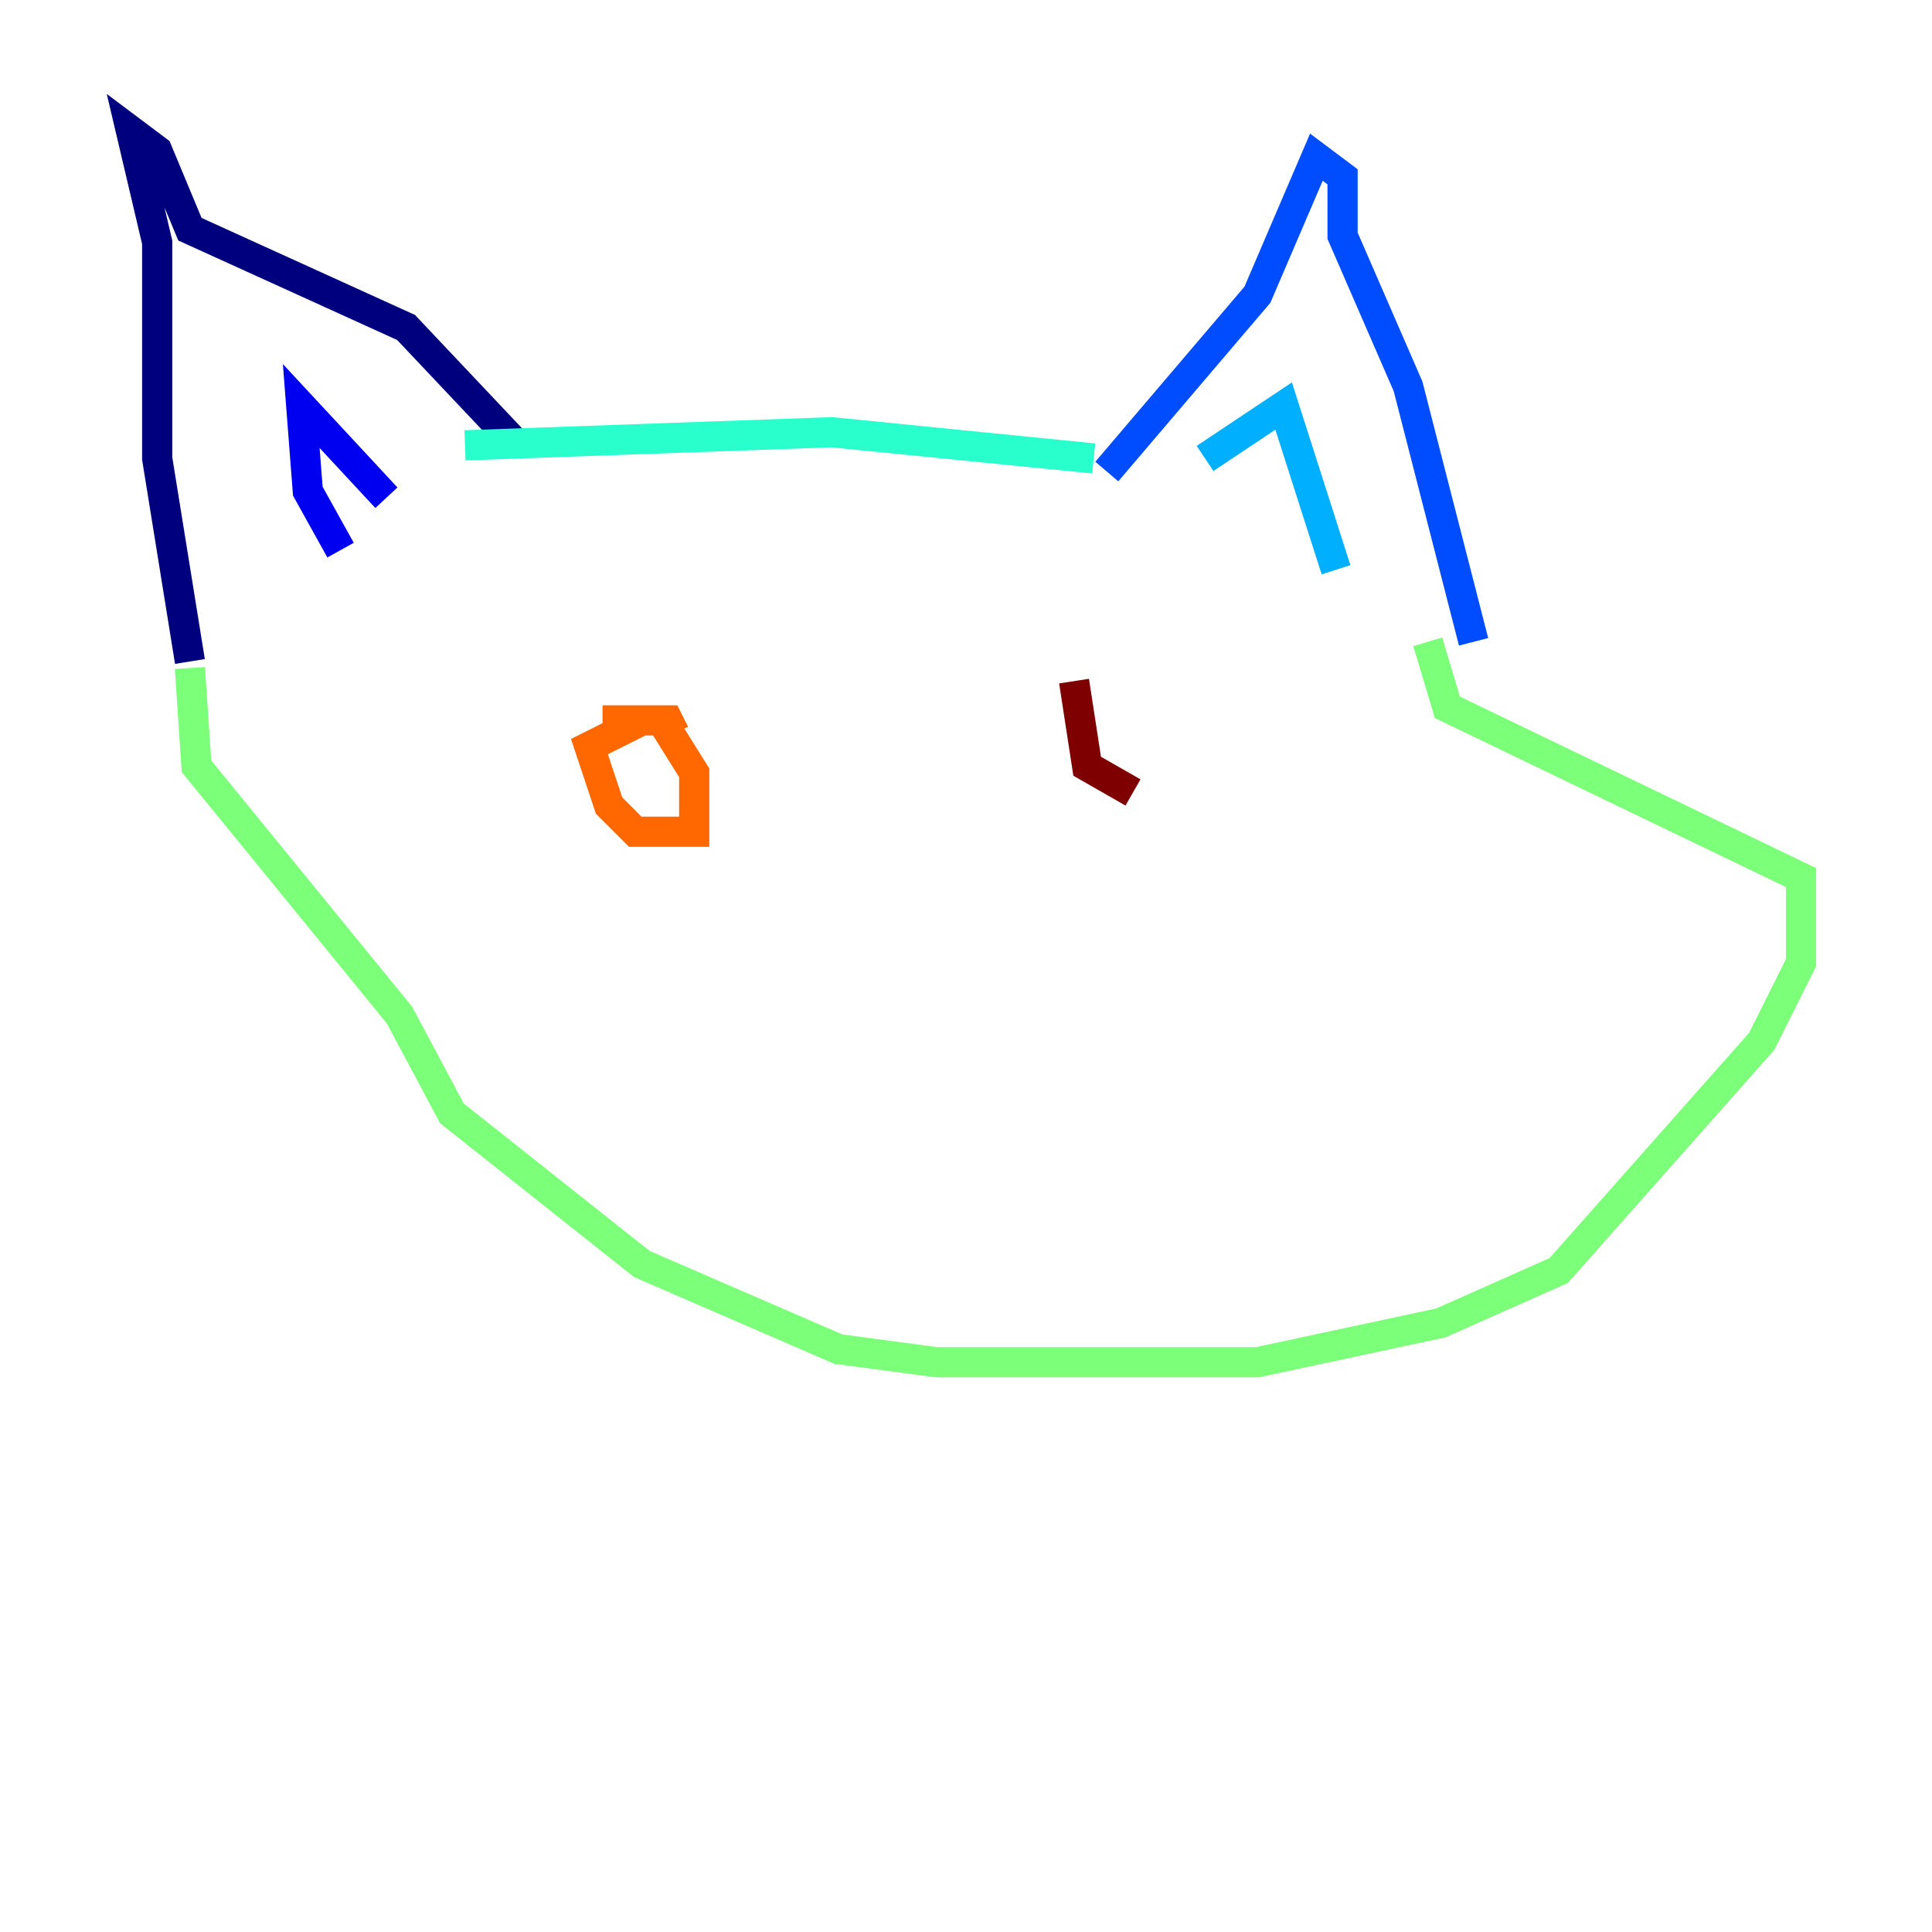 <?xml version="1.0" encoding="utf-8" ?>
<svg baseProfile="tiny" height="128" version="1.2" viewBox="0,0,128,128" width="128" xmlns="http://www.w3.org/2000/svg" xmlns:ev="http://www.w3.org/2001/xml-events" xmlns:xlink="http://www.w3.org/1999/xlink"><defs /><polyline fill="none" points="12.583,43.824 10.414,30.373 10.414,16.054 8.678,8.678 10.414,9.98 12.583,15.186 26.902,21.695 34.278,29.505" stroke="#00007f" stroke-width="2" /><polyline fill="none" points="22.563,36.447 20.393,32.542 19.959,26.902 25.6,32.976" stroke="#0000f1" stroke-width="2" /><polyline fill="none" points="73.329,31.241 83.308,19.525 87.214,10.414 88.949,11.715 88.949,15.62 93.288,25.6 97.627,42.522" stroke="#004cff" stroke-width="2" /><polyline fill="none" points="79.837,30.373 85.044,26.902 88.515,37.749" stroke="#00b0ff" stroke-width="2" /><polyline fill="none" points="72.461,30.373 55.105,28.637 30.807,29.505" stroke="#29ffcd" stroke-width="2" /><polyline fill="none" points="12.583,44.258 13.017,50.766 26.468,67.254 29.939,73.763 42.522,83.742 55.539,89.383 62.047,90.251 83.308,90.251 95.458,87.647 103.268,84.176 116.719,68.99 119.322,63.783 119.322,58.142 95.891,46.861 94.59,42.522" stroke="#7cff79" stroke-width="2" /><polyline fill="none" points="94.59,42.522 94.59,42.522" stroke="#cdff29" stroke-width="2" /><polyline fill="none" points="42.522,45.125 42.522,45.125" stroke="#ffc400" stroke-width="2" /><polyline fill="none" points="39.919,47.729 43.824,47.729 45.993,51.2 45.993,55.105 42.088,55.105 40.352,53.37 39.051,49.464 42.522,47.729 44.258,47.729 44.691,48.597" stroke="#ff6700" stroke-width="2" /><polyline fill="none" points="44.691,48.597 44.691,48.597" stroke="#f10700" stroke-width="2" /><polyline fill="none" points="75.064,52.502 72.027,50.766 71.159,45.125" stroke="#7f0000" stroke-width="2" /></svg>